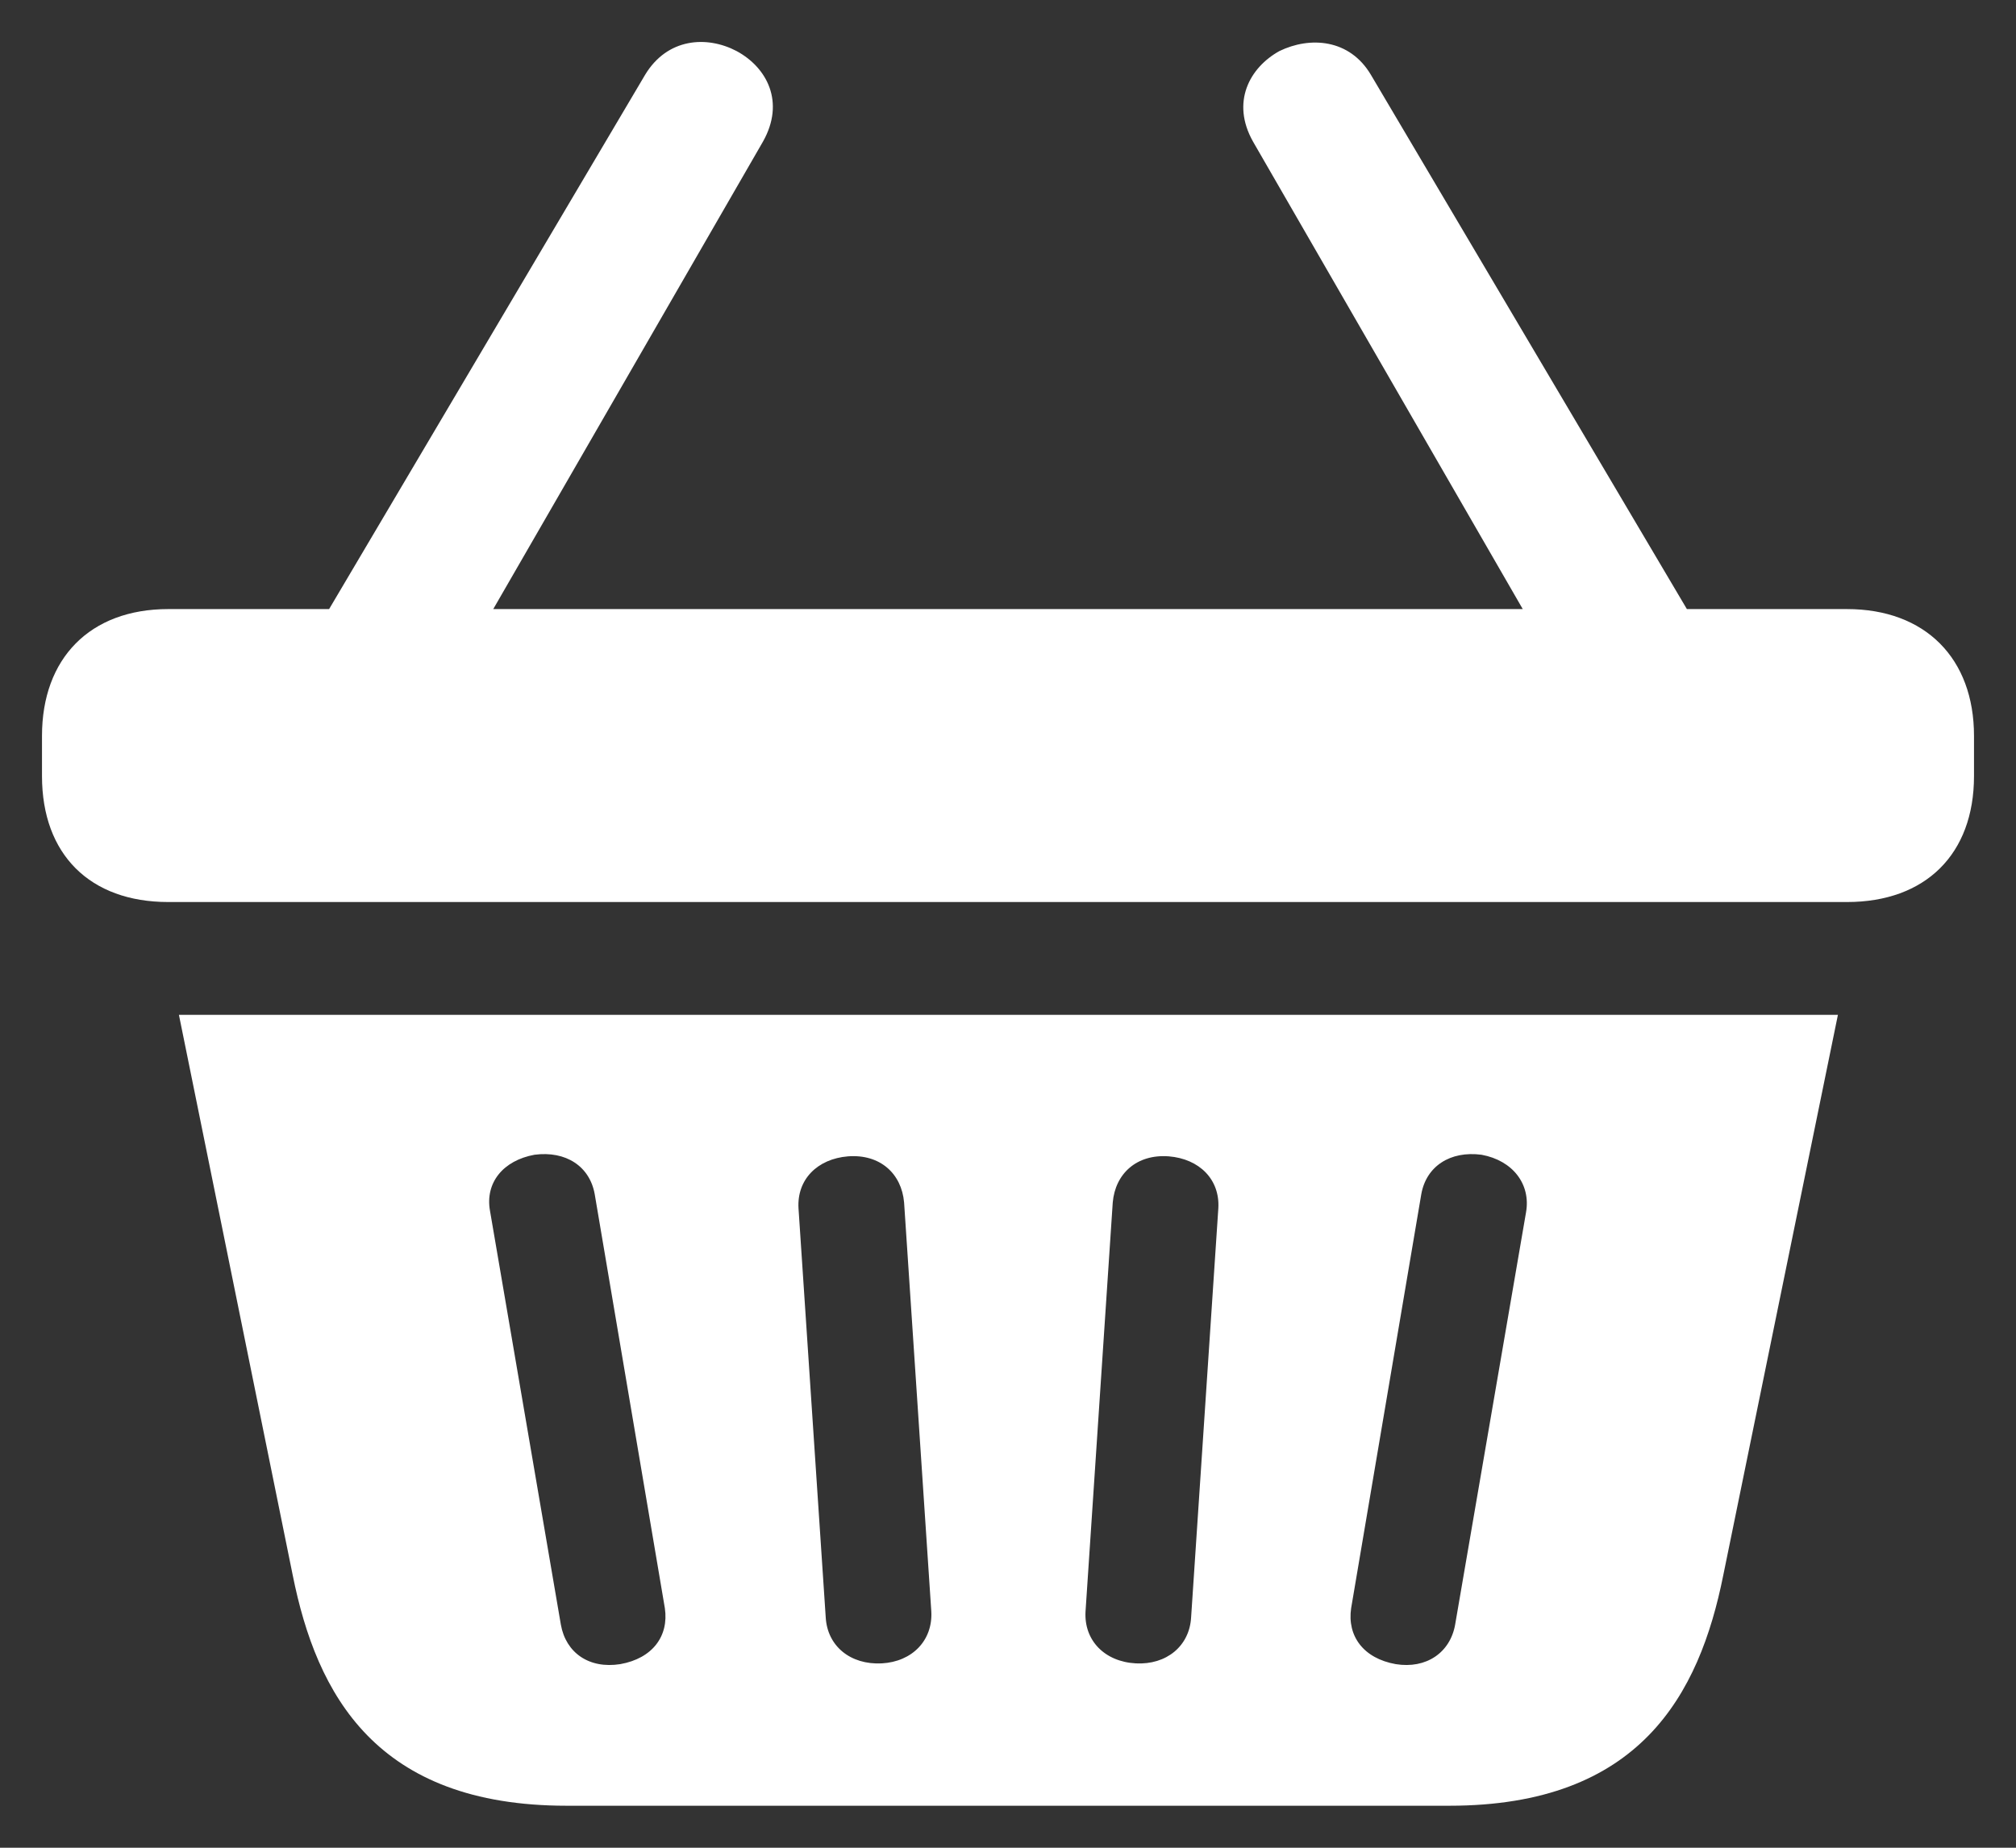 <svg width="24" height="22" viewBox="0 0 24 22" fill="none" xmlns="http://www.w3.org/2000/svg">
    <rect x="0" y="0" width="24" height="22" fill="#333333" stroke="none"/>
    <path d="M0.5 9.241V8.761C0.5 7.84 1.07 7.252 2.003 7.252H3.918L7.679 0.892C7.944 0.451 8.415 0.422 8.769 0.608C9.132 0.804 9.348 1.216 9.083 1.686L5.872 7.252H18.128L14.917 1.686C14.652 1.216 14.877 0.804 15.231 0.608C15.594 0.432 16.066 0.461 16.321 0.892L20.082 7.252H21.988C22.921 7.252 23.5 7.84 23.5 8.761V9.241C23.5 10.172 22.921 10.74 21.988 10.74H2.003C1.07 10.74 0.5 10.172 0.5 9.241ZM6.746 21.5C4.477 21.5 3.77 20.177 3.485 18.756L2.13 12.083H21.88L20.515 18.756C20.23 20.177 19.523 21.5 17.254 21.5H6.746ZM7.384 19.814C7.767 19.746 7.964 19.481 7.915 19.148L7.08 14.219C7.021 13.886 6.736 13.7 6.363 13.749C5.99 13.817 5.774 14.082 5.833 14.415L6.677 19.344C6.736 19.677 7.011 19.873 7.384 19.814ZM16.616 19.814C16.979 19.873 17.264 19.677 17.323 19.344L18.167 14.435C18.226 14.101 18.01 13.817 17.637 13.749C17.264 13.7 16.979 13.886 16.92 14.219L16.085 19.148C16.036 19.481 16.233 19.746 16.616 19.814ZM10.497 19.805C10.861 19.785 11.106 19.53 11.087 19.187L10.763 14.317C10.733 13.974 10.478 13.739 10.095 13.768C9.731 13.798 9.486 14.043 9.506 14.386L9.83 19.256C9.849 19.599 10.124 19.824 10.497 19.805ZM13.522 19.805C13.886 19.824 14.161 19.599 14.18 19.256L14.504 14.386C14.524 14.043 14.278 13.798 13.915 13.768C13.532 13.739 13.277 13.974 13.247 14.317L12.923 19.187C12.903 19.53 13.149 19.785 13.522 19.805Z" fill="white"/>
</svg>
